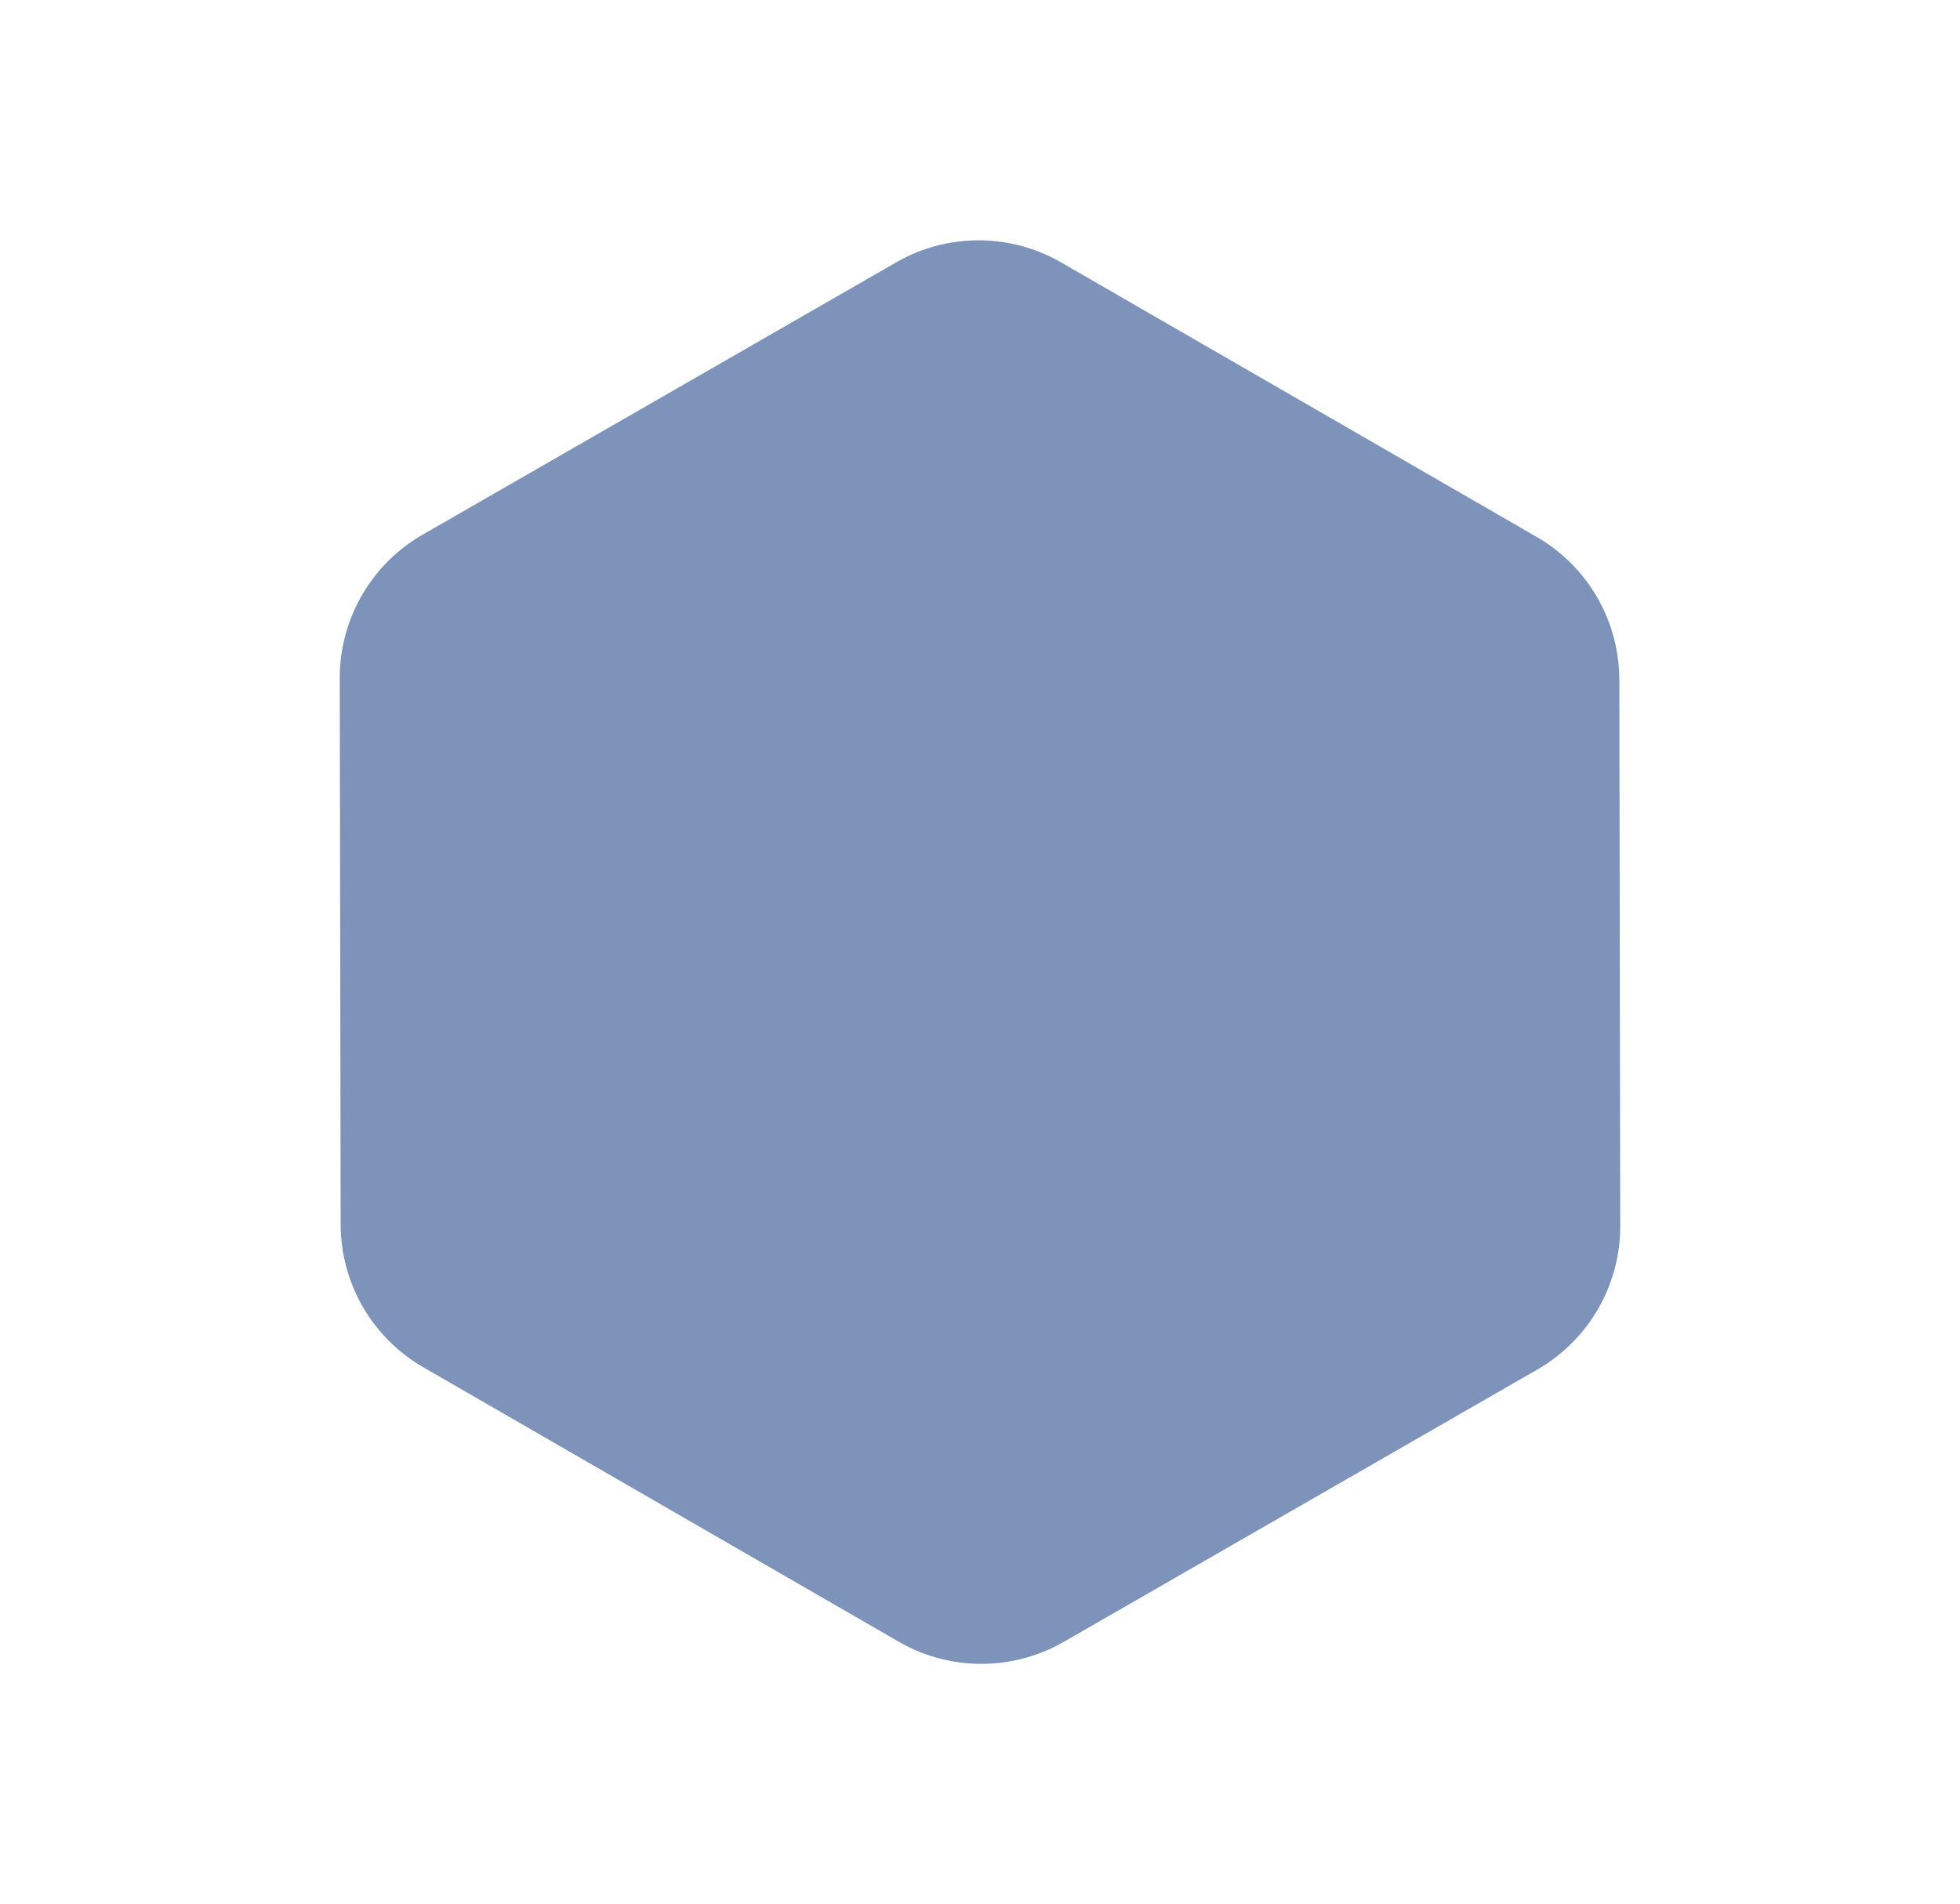<svg xmlns="http://www.w3.org/2000/svg" xmlns:xlink="http://www.w3.org/1999/xlink" width="411.073" height="399.441" viewBox="0 0 411.073 399.441"><defs><filter id="a" x="0" y="0" width="411.073" height="399.441" filterUnits="userSpaceOnUse"><feOffset dy="3" input="SourceAlpha"/><feGaussianBlur stdDeviation="3" result="b"/><feFlood flood-opacity="0.161"/><feComposite operator="in" in2="b"/><feComposite in="SourceGraphic"/></filter></defs><g transform="matrix(1, 0, 0, 1, 0, 0)" filter="url(#a)"><path d="M207.265,0A34.657,34.657,0,0,1,237.25,17.279l57.459,99.144a34.657,34.657,0,0,1,0,34.756l-57.46,99.144A34.657,34.657,0,0,1,207.265,267.6H92.116a34.657,34.657,0,0,1-29.985-17.279L4.672,151.179a34.657,34.657,0,0,1,0-34.756l57.46-99.144A34.657,34.657,0,0,1,92.117,0Z" transform="translate(142.8 6) rotate(30)" fill="#284b8a" opacity="0.601"/></g></svg>
